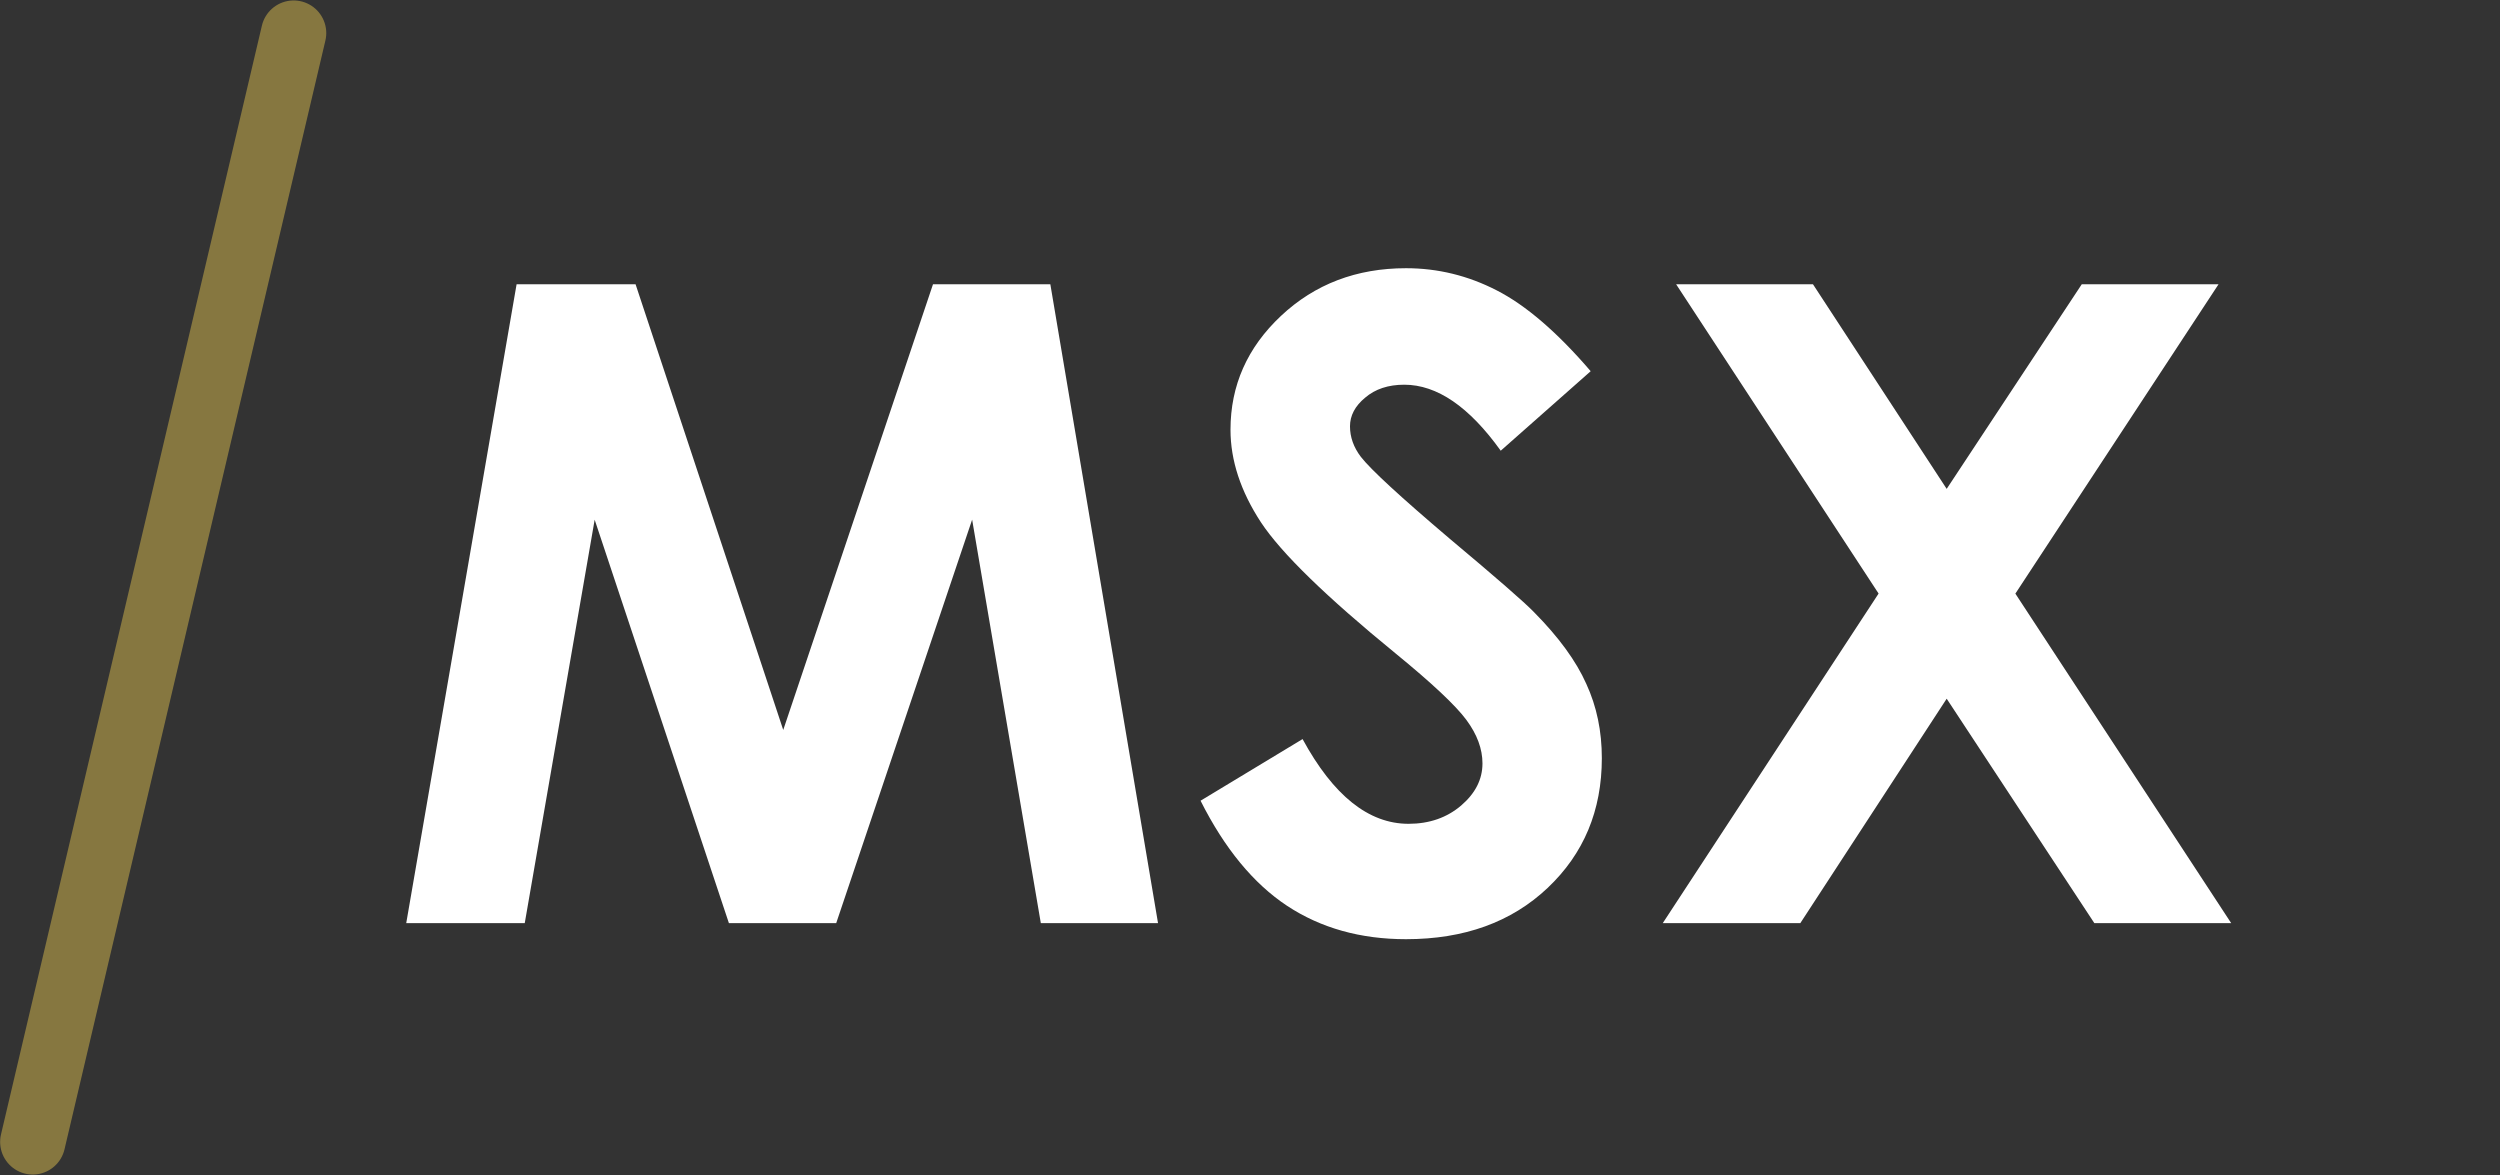 <?xml version="1.0" encoding="UTF-8" standalone="no"?>
<svg
   xmlns:dc="http://purl.org/dc/elements/1.1/"
   xmlns:cc="http://creativecommons.org/ns#"
   xmlns:rdf="http://www.w3.org/1999/02/22-rdf-syntax-ns#"
   xmlns:svg="http://www.w3.org/2000/svg"
   xmlns="http://www.w3.org/2000/svg"
   xmlns:sodipodi="http://sodipodi.sourceforge.net/DTD/sodipodi-0.dtd"
   xmlns:inkscape="http://www.inkscape.org/namespaces/inkscape"
   width="38.328"
   height="18.014"
   viewBox="0 0 38.328 18.014"
   version="1.1"
   id="svg12"
   sodipodi:docname="system.svg"
   inkscape:version="0.92.2 (5c3e80d, 2017-08-06)">
  <rect x="0" y="0" width="38.328" height="18.014" fill="#333333" stroke="none"/>
  <sodipodi:namedview
     pagecolor="#ffffff"
     bordercolor="#666666"
     borderopacity="1"
     objecttolerance="10"
     gridtolerance="10"
     guidetolerance="10"
     inkscape:pageopacity="0"
     inkscape:pageshadow="2"
     inkscape:window-width="1680"
     inkscape:window-height="987"
     id="namedview14"
     showgrid="false"
     showguides="true"
     inkscape:guide-bbox="true"
     inkscape:zoom="5.3501573"
     inkscape:cx="-20.45776"
     inkscape:cy="23.750748"
     inkscape:window-x="1672"
     inkscape:window-y="-8"
     inkscape:window-maximized="1"
     inkscape:current-layer="svg12"
     fit-margin-top="0"
     fit-margin-left="0"
     fit-margin-right="0"
     fit-margin-bottom="0">
    <sodipodi:guide
       position="1.059,3.708"
       orientation="0,1"
       id="guide3713"
       inkscape:locked="false" />
  </sodipodi:namedview>
  <!-- Generator: Sketch 45 (43475) - http://www.bohemiancoding.com/sketch -->
  <title
     id="title2">system</title>
  <desc
     id="desc4">Created with Sketch.</desc>
  <defs
     id="defs6">
    <linearGradient
       gradientTransform="translate(-328.198,-126.635)"
       x1="17"
       y1="128"
       x2="767"
       y2="128"
       id="gradient"
       gradientUnits="userSpaceOnUse">
      <stop
         style="stop-color:#f090a7;stop-opacity:1"
         offset="0"
         id="stop2" />
      <stop
         style="stop-color:#ef7b75;stop-opacity:1"
         offset="0.149"
         id="stop4" />
      <stop
         style="stop-color:#ee6e5e;stop-opacity:1"
         offset="0.256"
         id="stop6" />
      <stop
         style="stop-color:#fce72c;stop-opacity:1"
         offset="0.589"
         id="stop8" />
      <stop
         style="stop-color:#acdee4;stop-opacity:1"
         offset="0.813"
         id="stop10" />
      <stop
         style="stop-color:#a3ddf2;stop-opacity:1"
         offset="1"
         id="stop12" />
    </linearGradient>
  </defs>
  <g
     style="fill:none;fill-rule:evenodd;stroke:#867740;stroke-width:1;stroke-linecap:round"
     id="system"
     transform="translate(0.002,0.007)">
    <path
       inkscape:connector-curvature="0"
       id="Shape"
       d="m 0.5,17.5 4,-17" />
  </g>
  <path
     style="font-style:normal;font-variant:normal;font-weight:bold;font-stretch:normal;font-size:13.637px;line-height:1.25;font-family:'Century Gothic';-inkscape-font-specification:'Century Gothic, Bold';font-variant-ligatures:normal;font-variant-caps:normal;font-variant-numeric:normal;font-feature-settings:normal;text-align:start;letter-spacing:0px;word-spacing:0px;writing-mode:lr-tb;text-anchor:start;fill:#ffffff;fill-opacity:1;stroke:none;stroke-width:0.93"
     d="m 21.556,4.112 c -0.759,0 -1.399,0.244 -1.918,0.732 -0.515,0.484 -0.773,1.065 -0.773,1.744 0,0.471 0.156,0.945 0.467,1.42 0.311,0.471 0.999,1.14 2.064,2.01 0.559,0.457 0.922,0.798 1.086,1.02 0.164,0.222 0.246,0.444 0.246,0.666 0,0.244 -0.109,0.458 -0.326,0.645 -0.218,0.186 -0.487,0.281 -0.807,0.281 -0.613,0 -1.154,-0.433 -1.625,-1.299 l -1.564,0.945 c 0.368,0.732 0.811,1.27 1.326,1.611 0.519,0.342 1.127,0.512 1.824,0.512 0.892,0 1.615,-0.261 2.17,-0.785 0.555,-0.524 0.832,-1.187 0.832,-1.99 0,-0.413 -0.078,-0.792 -0.238,-1.139 C 24.165,10.135 23.897,9.768 23.519,9.386 23.368,9.23 22.938,8.856 22.228,8.261 21.469,7.617 21.014,7.198 20.863,7.003 20.752,6.857 20.697,6.7 20.697,6.536 c 0,-0.164 0.077,-0.311 0.232,-0.439 0.155,-0.133 0.355,-0.199 0.6,-0.199 0.502,0 0.995,0.337 1.479,1.012 l 1.379,-1.219 C 23.872,5.091 23.391,4.679 22.947,4.452 22.508,4.226 22.045,4.112 21.556,4.112 Z M 7.92,4.358 6.228,14.153 H 8.045 L 9.117,7.968 11.175,14.153 h 1.645 l 2.084,-6.186 1.053,6.186 h 1.797 L 16.103,4.358 H 14.304 L 12.008,11.191 9.744,4.358 Z m 17.777,0 3.104,4.742 -3.309,5.053 h 2.109 l 2.244,-3.441 2.264,3.441 h 2.098 L 30.898,9.101 34.013,4.358 H 31.916 L 29.845,7.495 27.795,4.358 Z"
     id="text3711"
     inkscape:connector-curvature="0" />
</svg>

